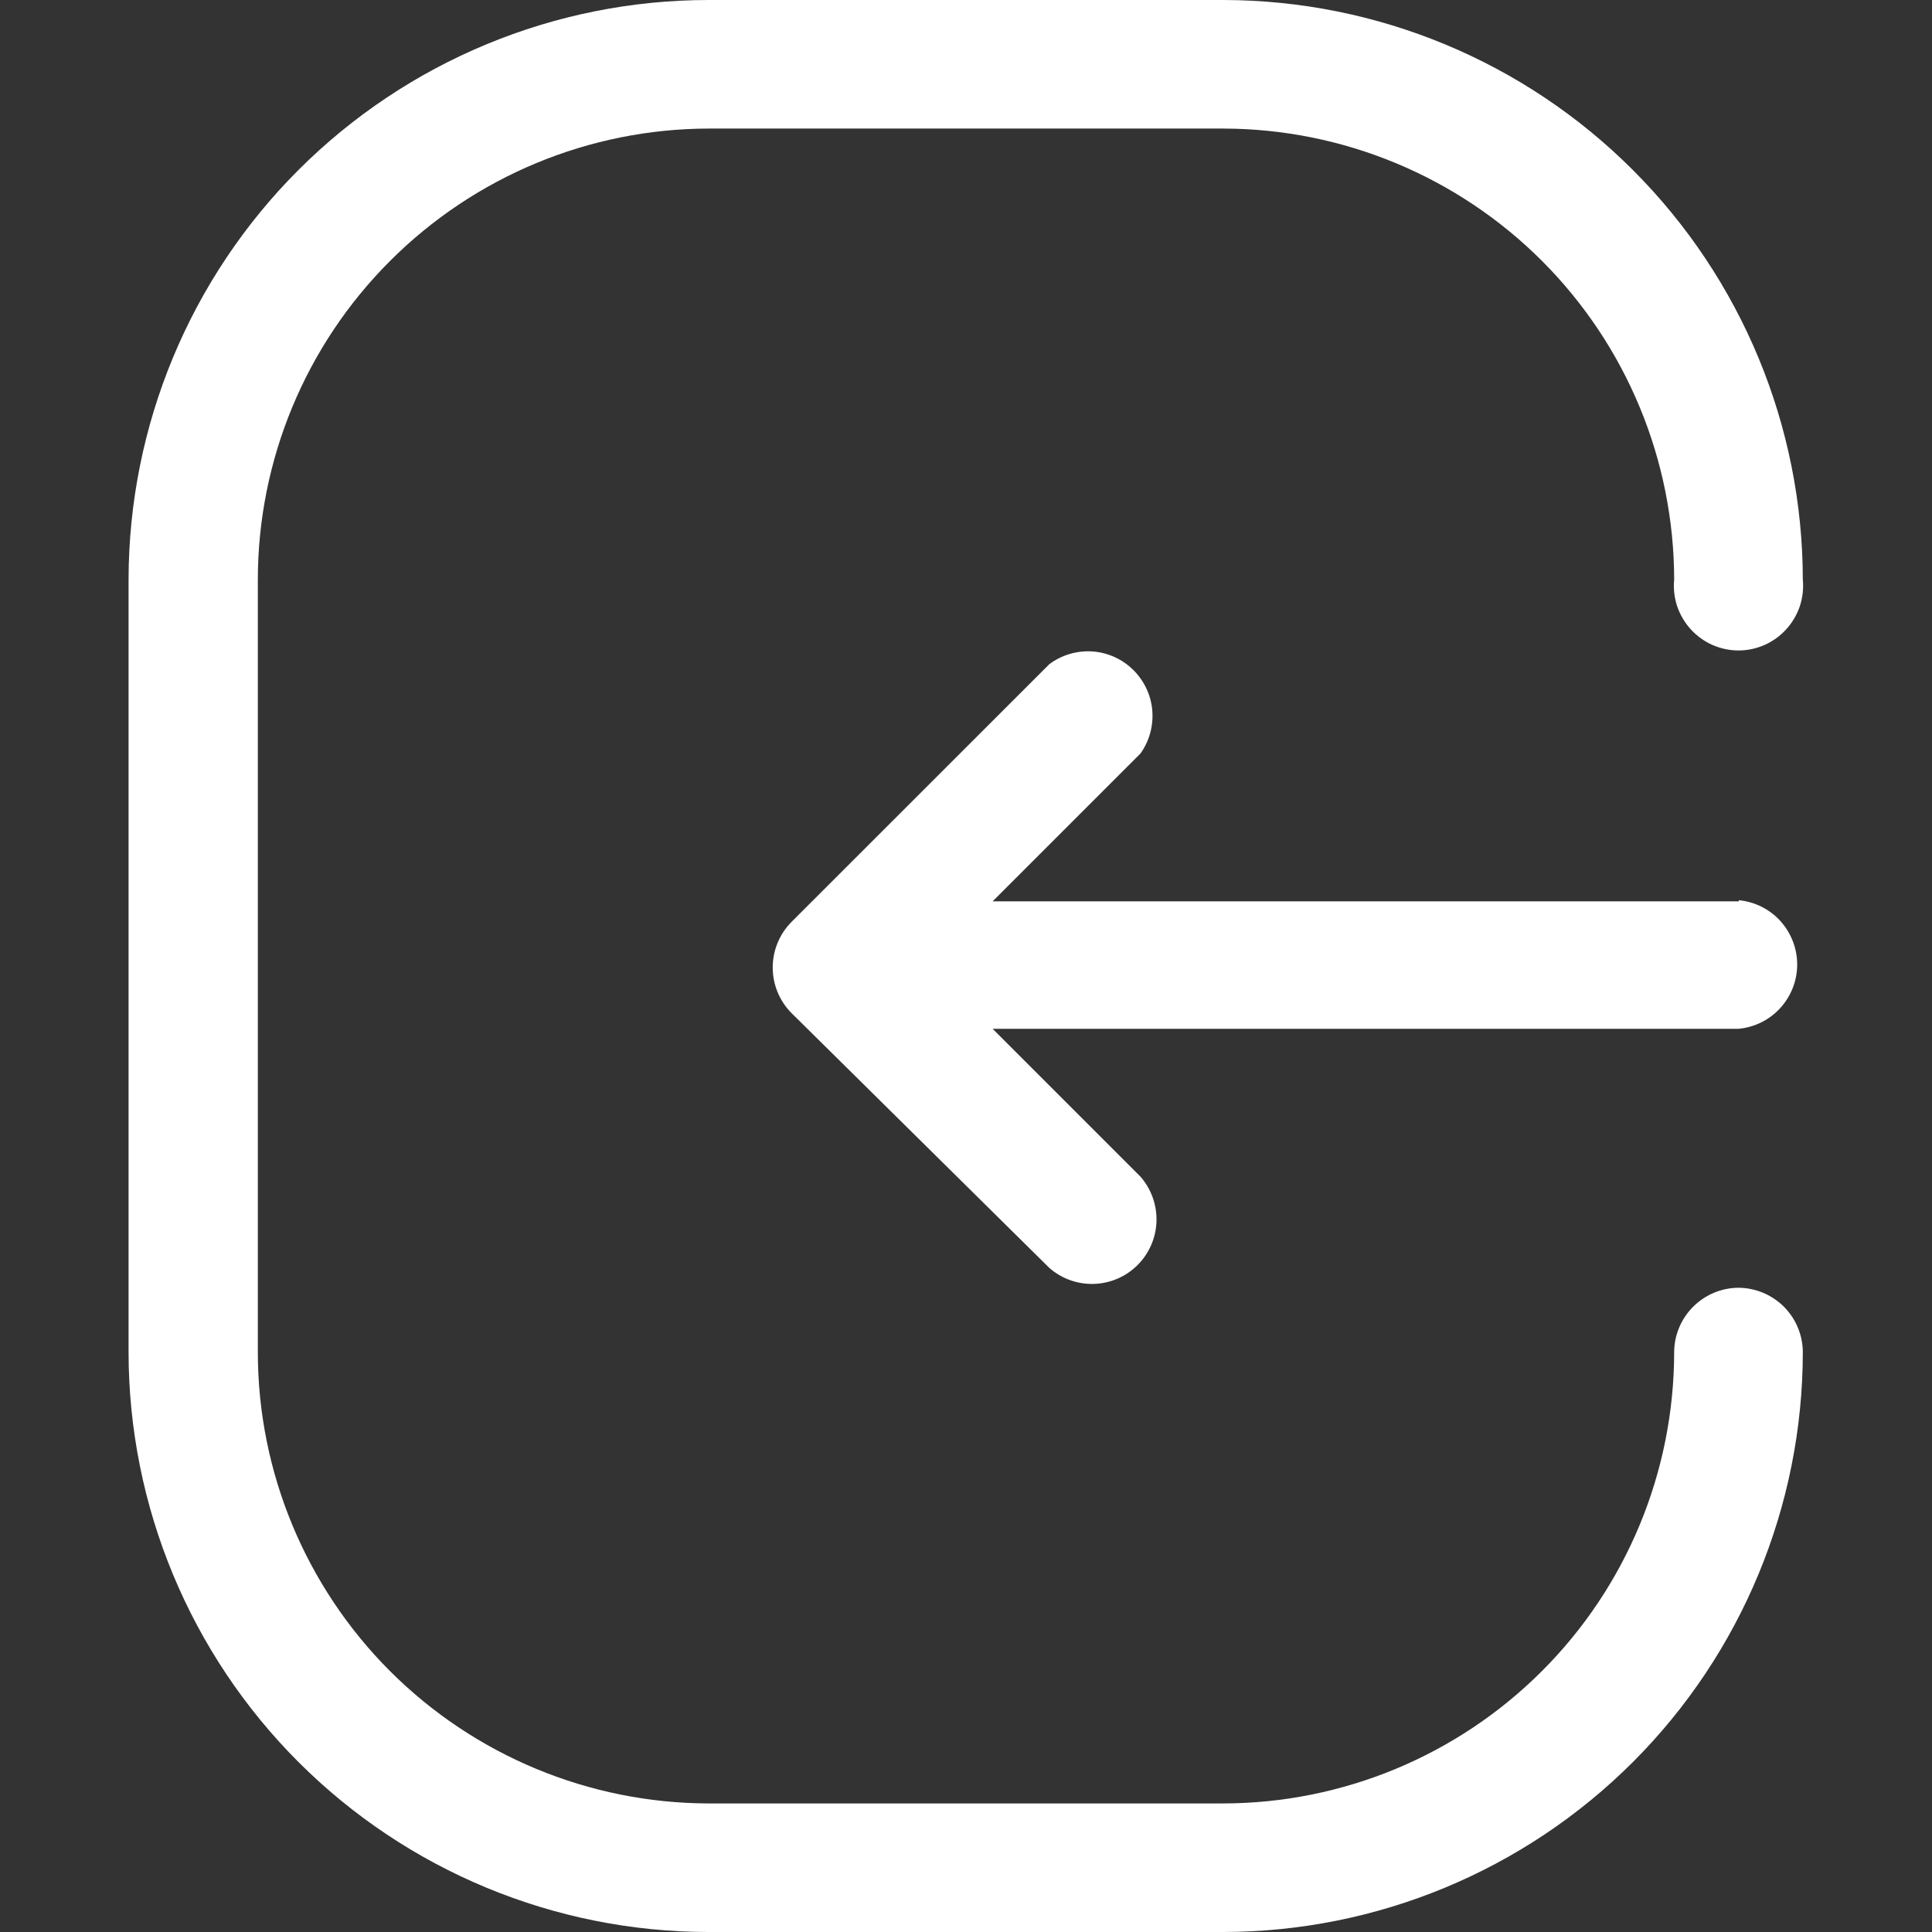 <svg width="22" height="22" viewBox="0 0 22 22" fill="none" xmlns="http://www.w3.org/2000/svg">
<rect x="0" y="0" width="22" height="22" fill="#333333" stroke="none"/>
<g clip-path="url(#clip0_132_6304)">
<path d="M19.8 14.664C19.605 14.664 19.418 14.742 19.28 14.88C19.142 15.018 19.064 15.205 19.064 15.4C19.062 16.762 18.521 18.067 17.558 19.029C16.595 19.992 15.29 20.534 13.929 20.536H8.064C6.704 20.532 5.401 19.989 4.439 19.027C3.478 18.064 2.937 16.76 2.936 15.4V6.6C2.937 5.239 3.479 3.933 4.442 2.971C5.405 2.008 6.71 1.466 8.071 1.464H13.936C15.296 1.468 16.599 2.01 17.561 2.973C18.522 3.936 19.062 5.24 19.064 6.6C19.054 6.702 19.066 6.805 19.098 6.903C19.131 7 19.183 7.089 19.252 7.165C19.321 7.241 19.405 7.302 19.499 7.344C19.593 7.385 19.694 7.407 19.797 7.407C19.899 7.407 20.001 7.385 20.094 7.344C20.188 7.302 20.272 7.241 20.341 7.165C20.41 7.089 20.462 7 20.495 6.903C20.527 6.805 20.539 6.702 20.529 6.6C20.527 4.851 19.832 3.175 18.596 1.938C17.36 0.7 15.684 0.004 13.936 0L8.064 0C6.314 0.002 4.637 0.698 3.399 1.935C2.162 3.172 1.466 4.85 1.464 6.6V15.4C1.466 17.15 2.162 18.828 3.399 20.065C4.637 21.302 6.314 21.998 8.064 22H13.929C15.679 21.998 17.356 21.302 18.594 20.065C19.831 18.828 20.527 17.15 20.529 15.4C20.529 15.206 20.452 15.02 20.316 14.882C20.179 14.745 19.994 14.666 19.8 14.664Z" fill="white"/>
<path d="M19.8 10.264H11.303L12.987 8.58C13.089 8.437 13.136 8.263 13.121 8.088C13.106 7.913 13.028 7.75 12.903 7.627C12.778 7.504 12.613 7.43 12.438 7.418C12.263 7.407 12.089 7.458 11.949 7.563L9.013 10.498C8.876 10.636 8.799 10.823 8.799 11.017C8.799 11.212 8.876 11.398 9.013 11.536L11.949 14.438C12.089 14.561 12.271 14.626 12.458 14.62C12.645 14.614 12.822 14.537 12.954 14.405C13.086 14.273 13.163 14.095 13.169 13.909C13.175 13.722 13.11 13.54 12.987 13.399L11.303 11.715H19.8C19.982 11.697 20.151 11.613 20.274 11.477C20.396 11.342 20.465 11.166 20.465 10.983C20.465 10.8 20.396 10.624 20.274 10.488C20.151 10.353 19.982 10.268 19.8 10.251V10.264Z" fill="white"/>
</g>
<defs>
<clipPath id="clip0_132_6304">
<rect width="22" height="22" fill="white"/>
</clipPath>
</defs>
</svg>
